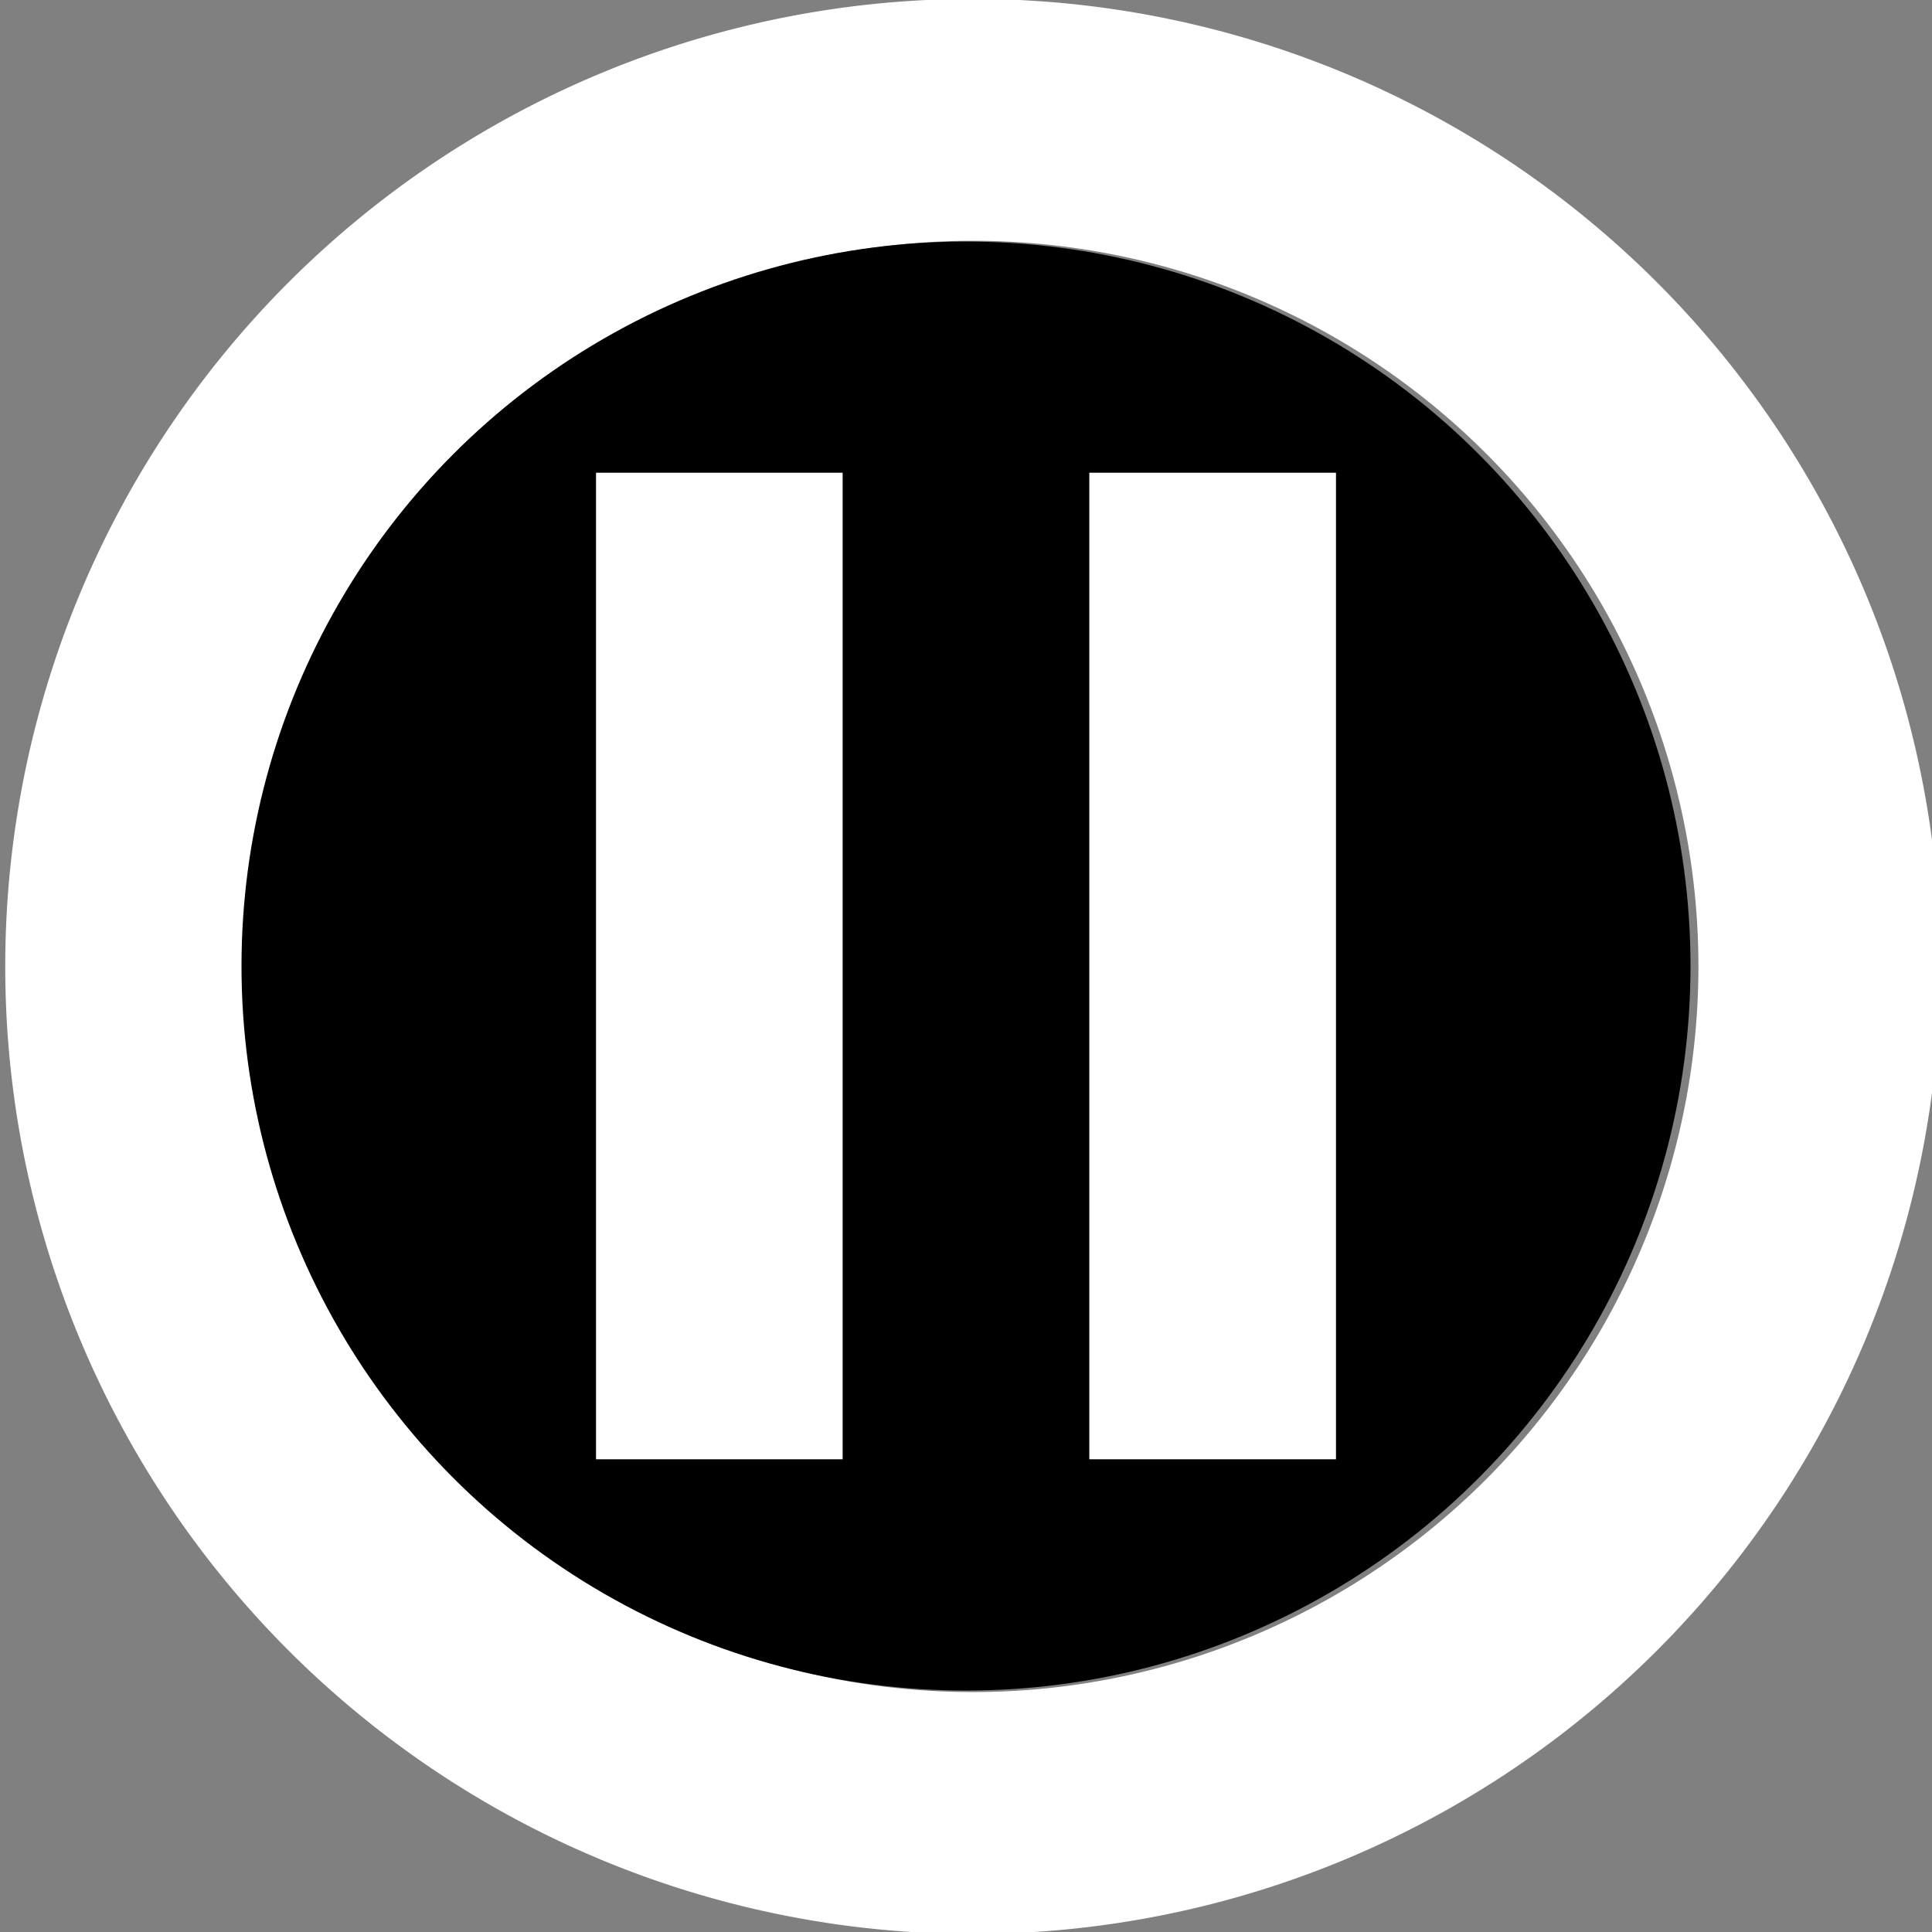 <?xml version="1.0" encoding="UTF-8" standalone="no"?>
<!-- Created with Inkscape (http://www.inkscape.org/) -->

<svg
   width="40mm"
   height="40mm"
   viewBox="0 0 40 40"
   version="1.1"
   id="svg954"
   inkscape:version="1.1.1 (3bf5ae0d25, 2021-09-20)"
   sodipodi:docname="pause.svg"
   xmlns:inkscape="http://www.inkscape.org/namespaces/inkscape"
   xmlns:sodipodi="http://sodipodi.sourceforge.net/DTD/sodipodi-0.dtd"
   xmlns="http://www.w3.org/2000/svg"
   xmlns:svg="http://www.w3.org/2000/svg">
  <rect x="0" y="0" width="40" height="40" fill="#808080" stroke="none"/>
  <sodipodi:namedview
     id="namedview956"
     pagecolor="#ffffff"
     bordercolor="#111111"
     borderopacity="1"
     inkscape:pageshadow="0"
     inkscape:pageopacity="0"
     inkscape:pagecheckerboard="1"
     inkscape:document-units="mm"
     showgrid="false"
     inkscape:lockguides="true"
     inkscape:snap-object-midpoints="true"
     inkscape:zoom="2.9647586"
     inkscape:cx="111.81349"
     inkscape:cy="68.639653"
     inkscape:window-width="1920"
     inkscape:window-height="1017"
     inkscape:window-x="-8"
     inkscape:window-y="-8"
     inkscape:window-maximized="1"
     inkscape:current-layer="layer1" />
  <defs
     id="defs951" />
  <g
     inkscape:label="Layer 1"
     inkscape:groupmode="layer"
     id="layer1"
     transform="translate(-138.575,-169.363)">
    <path
       id="path845"
       style="fill:#ffffff;stroke-width:1"
       d="M 336.283,-55.354 A 75.591,75.591 0 0 0 260.693,20.238 75.591,75.591 0 0 0 336.283,95.828 75.591,75.591 0 0 0 411.875,20.238 75.591,75.591 0 0 0 336.283,-55.354 Z m 0,18.898 A 56.693,56.693 0 0 1 392.977,20.238 56.693,56.693 0 0 1 336.283,76.93 56.693,56.693 0 0 1 279.59,20.238 56.693,56.693 0 0 1 336.283,-36.455 Z"
       transform="matrix(0.265,0,0,0.265,69.6,184.009)" />
    <circle
       style="fill:#000000;stroke-width:0.198"
       id="path845-5"
       cx="158.575"
       cy="189.364"
       r="15" />
    <path
       id="rect1621"
       style="fill:#ffffff;stroke-width:0.135"
       d="m 150.915,179.15 v 20.426 h 5.106 v -20.426 z m 10.213,0 v 20.426 h 5.107 v -20.426 z" />
  </g>
</svg>
